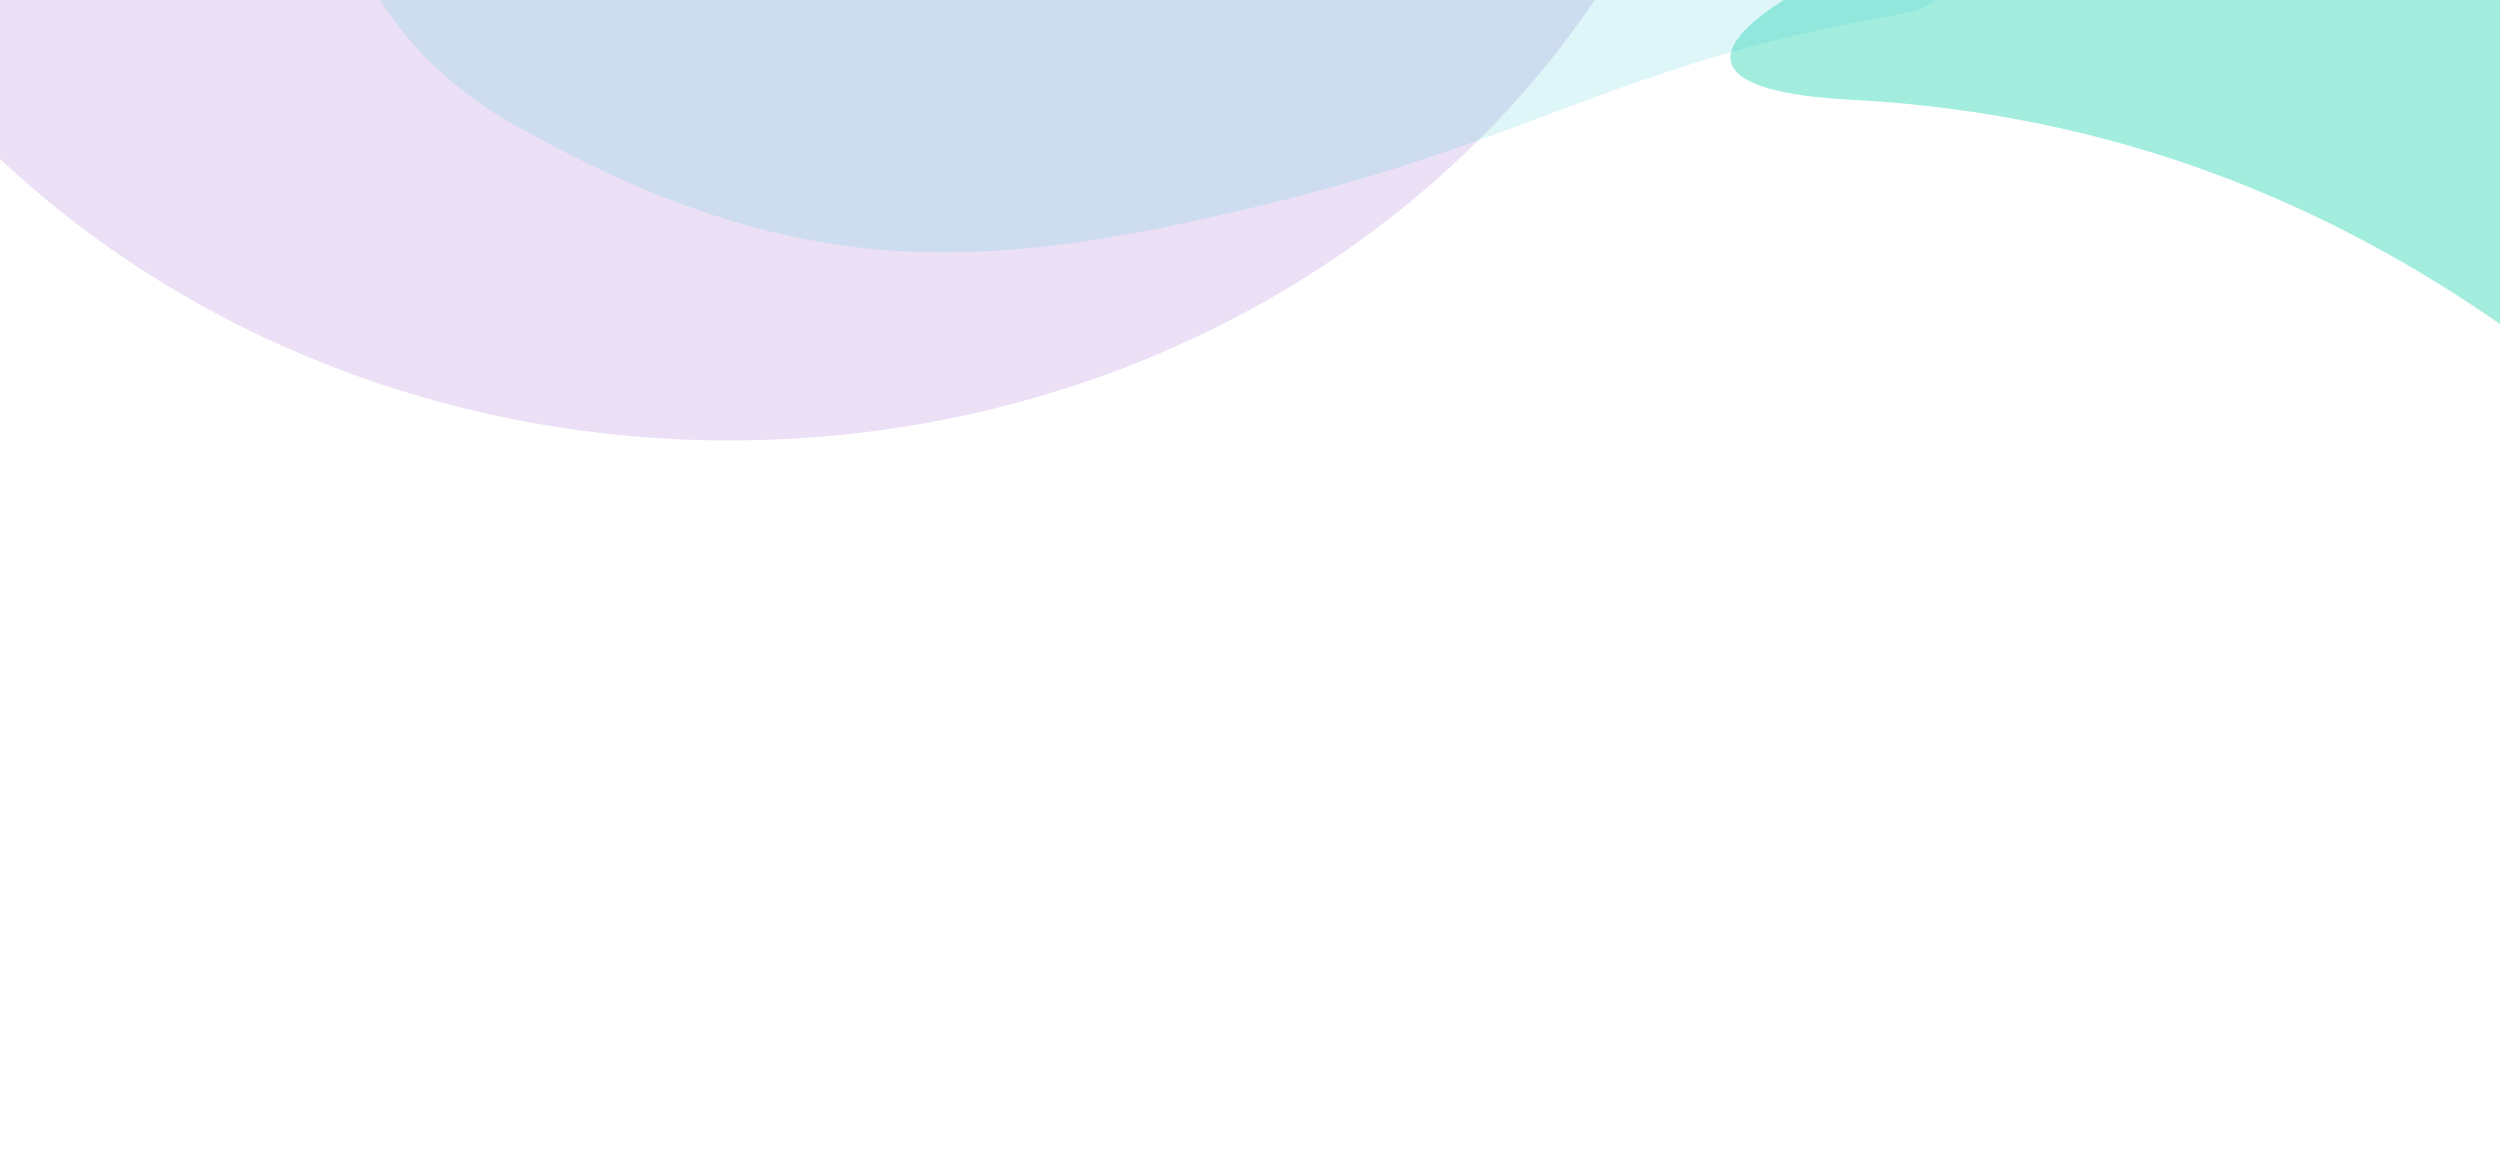 <svg width="1680" height="775" viewBox="0 0 1680 775" fill="none" xmlns="http://www.w3.org/2000/svg"><g clip-path="url(#a)"><ellipse cx="490.273" cy="-327" rx="683" ry="623" transform="rotate(-180 490.273 -327)" fill="#8740C5" opacity=".4" filter="url(#b)"/><path d="M1243.27 67c559.26 29.512 731.5 556.5 926 541.5 244.5-18.856 198.95-513.16 0-701.5-234.5-222-1304.998 140-926 160z" fill="#46DCC0" opacity=".7" filter="url(#c)"/><path d="M812.149-347.624C983.121-331.202 1072.22-414.399 1084-537c24.57-255.823-476.17-29.311-725.208 162.078-183.021 140.655-182.69 363.499-13.173 458.899 191.57 107.81 315.81 101.011 519.111 49.861 169.63-42.678 228.33-92.59 413.3-124.554 173.13-29.92-617.749-371.496-465.881-356.908z" fill="#32CBD1" opacity=".4" filter="url(#d)"/></g><defs><filter id="b" x="-492.727" y="-1250" width="1966" height="1846" filterUnits="userSpaceOnUse" color-interpolation-filters="sRGB"><feFlood flood-opacity="0" result="BackgroundImageFix"/><feBlend in="SourceGraphic" in2="BackgroundImageFix" result="shape"/><feGaussianBlur stdDeviation="150" result="effect1_foregroundBlur_1302_1180"/></filter><filter id="c" x="962.837" y="-364.777" width="1573.16" height="1173.59" filterUnits="userSpaceOnUse" color-interpolation-filters="sRGB"><feFlood flood-opacity="0" result="BackgroundImageFix"/><feBlend in="SourceGraphic" in2="BackgroundImageFix" result="shape"/><feGaussianBlur stdDeviation="100" result="effect1_foregroundBlur_1302_1180"/></filter><filter id="d" x="19.96" y="-851.373" width="1483" height="1221.01" filterUnits="userSpaceOnUse" color-interpolation-filters="sRGB"><feFlood flood-opacity="0" result="BackgroundImageFix"/><feBlend in="SourceGraphic" in2="BackgroundImageFix" result="shape"/><feGaussianBlur stdDeviation="100" result="effect1_foregroundBlur_1302_1180"/></filter><clipPath id="a"><path fill="#fff" transform="translate(-344)" d="M0 0h2368v775H0z"/></clipPath></defs></svg>